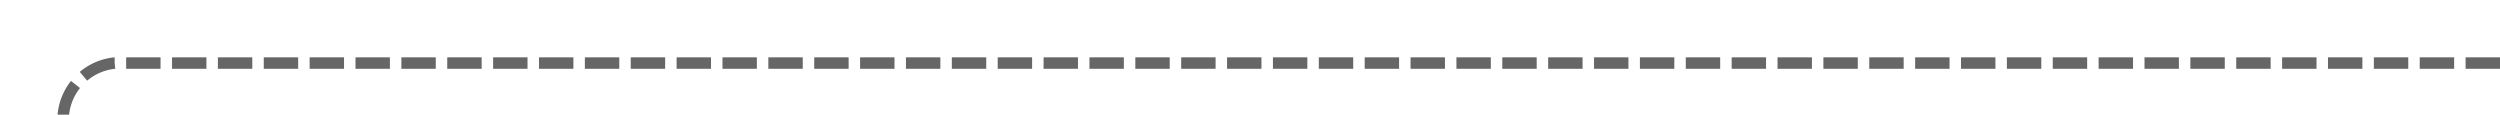 ﻿<?xml version="1.0" encoding="utf-8"?>
<svg version="1.1" xmlns:xlink="http://www.w3.org/1999/xlink" width="218px" height="10px" preserveAspectRatio="xMinYMid meet" viewBox="207 948  218 8" xmlns="http://www.w3.org/2000/svg">
  <path d="M 425 952.5  L 217 952.5  A 5 5 0 0 0 212.5 957.5 L 212.5 1070  " stroke-width="1" stroke-dasharray="3,1" stroke="#666666" fill="none" />
  <path d="M 206.2 1069  L 212.5 1075  L 218.8 1069  L 206.2 1069  Z " fill-rule="nonzero" fill="#666666" stroke="none" />
</svg>